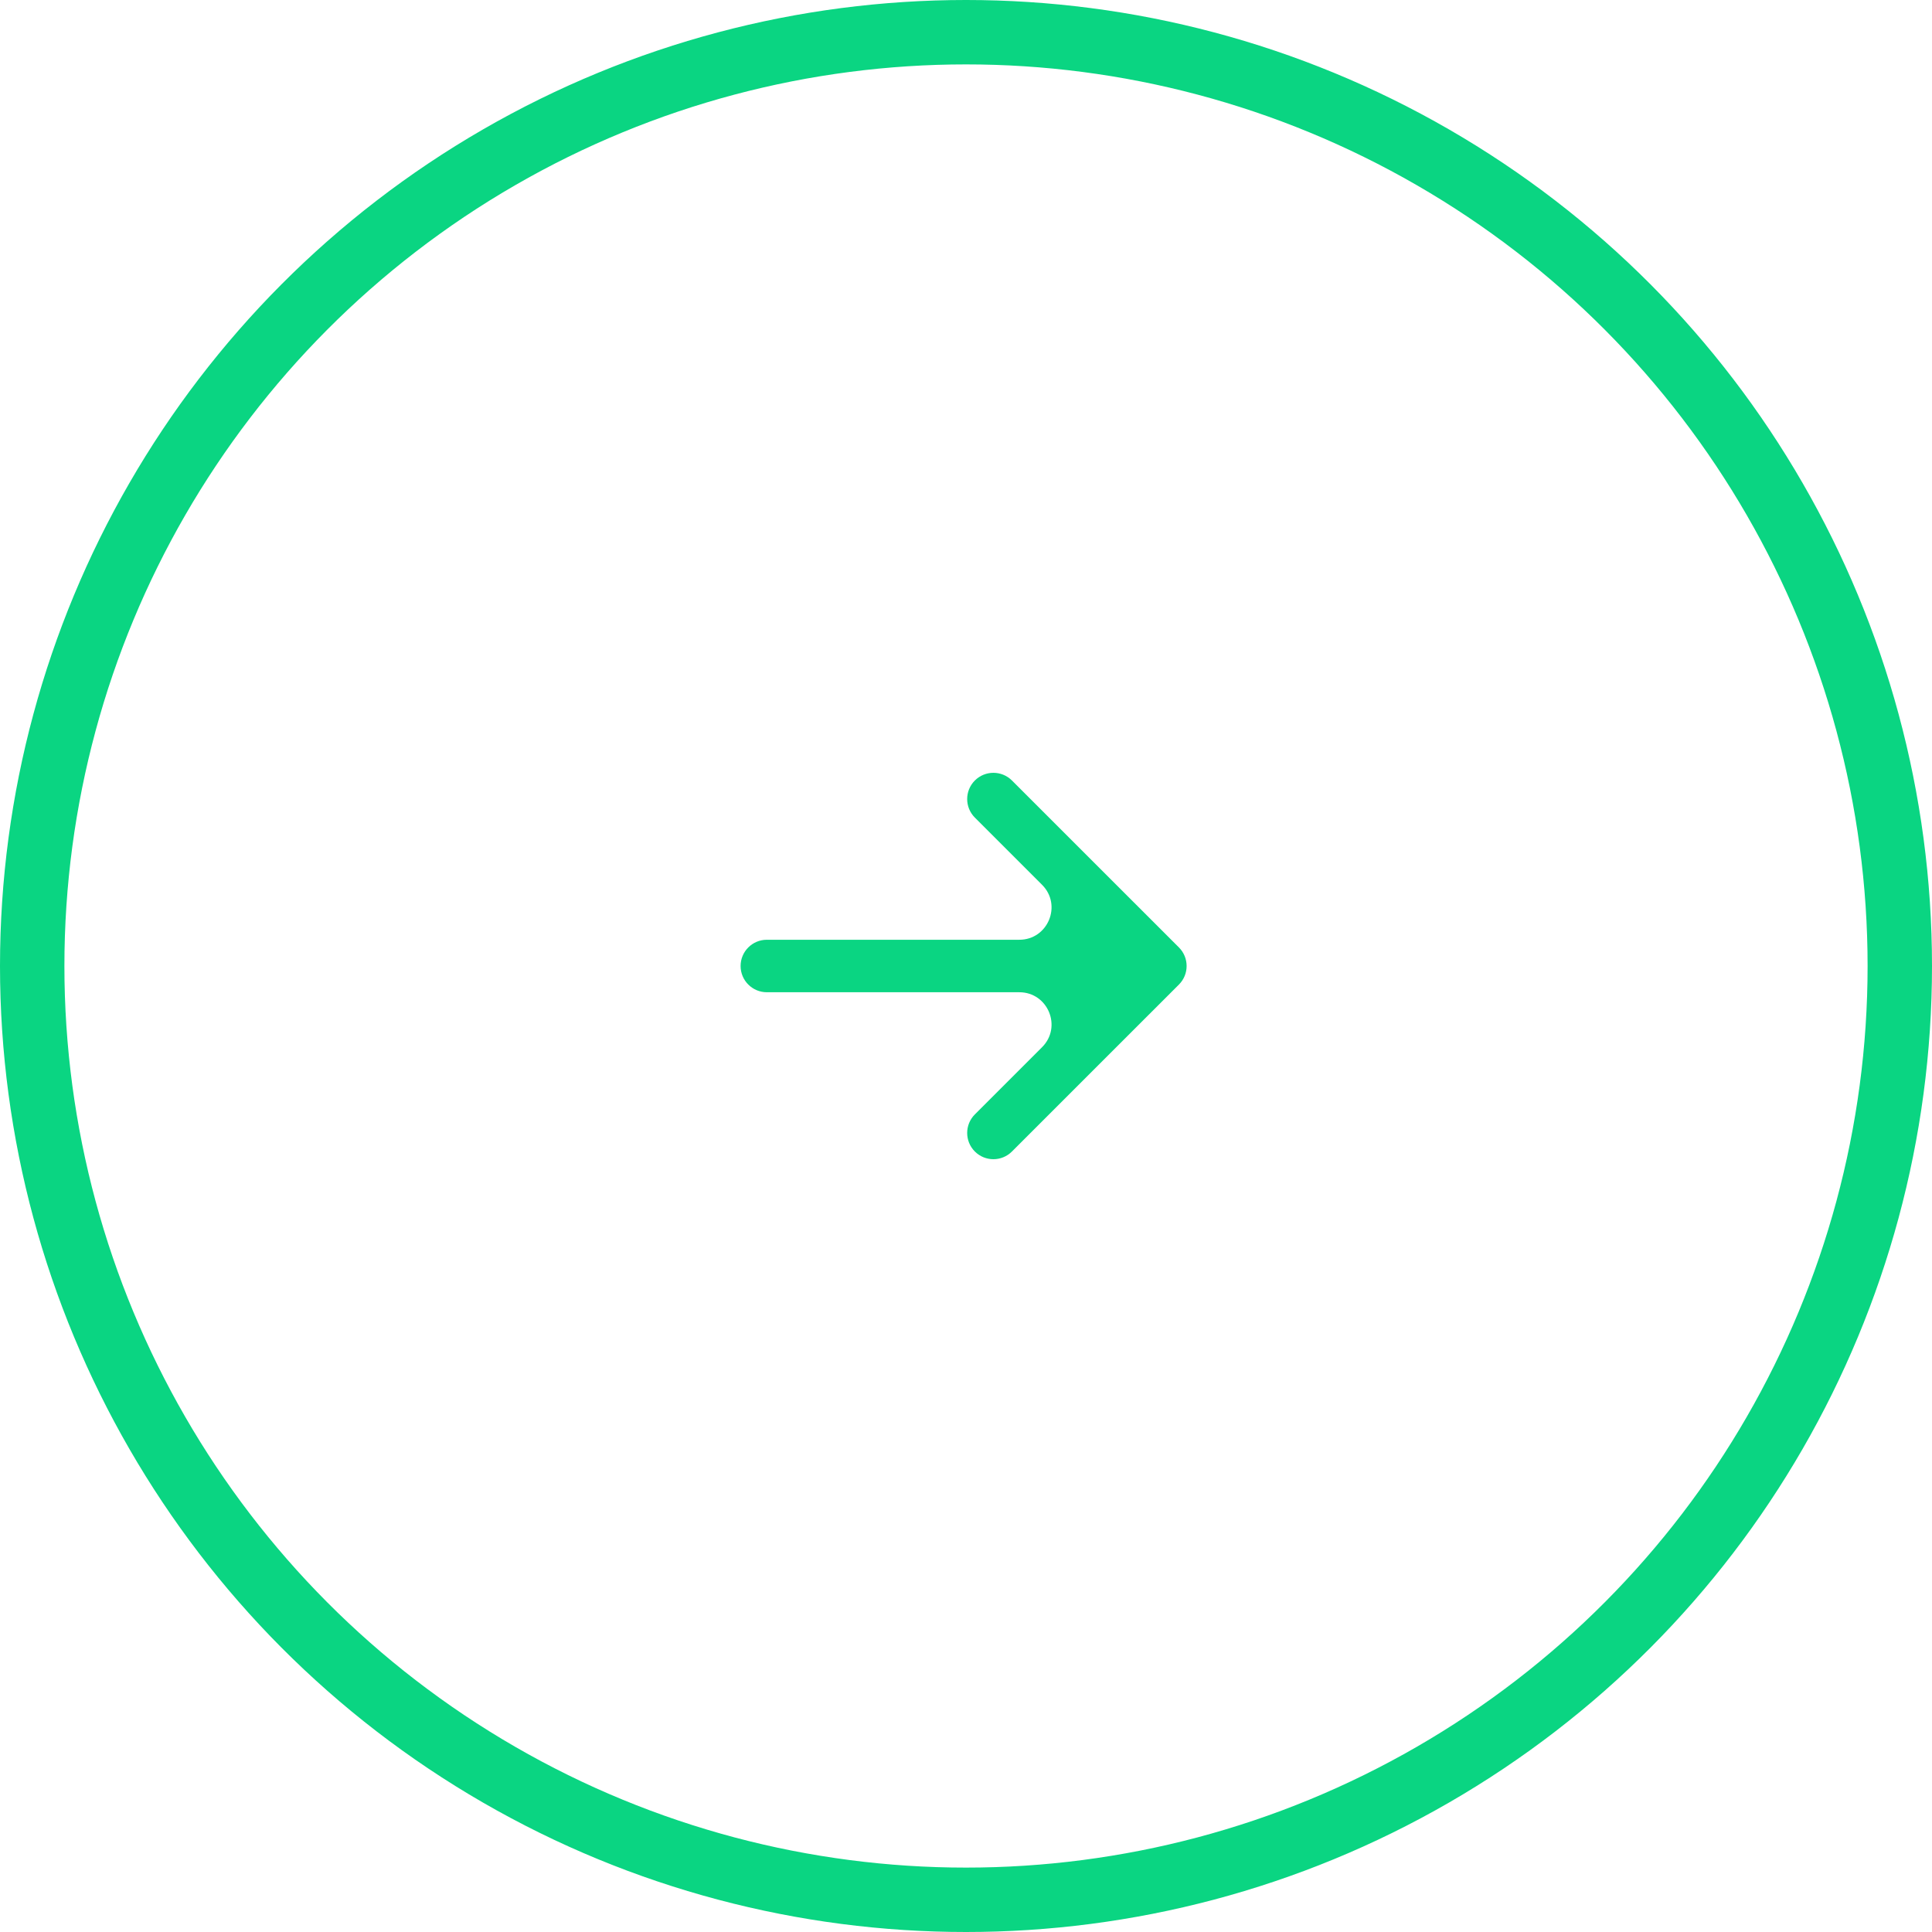 <svg xmlns="http://www.w3.org/2000/svg" width="60" height="60" viewBox="0 0 60 60" fill="none">
    <circle cx="30" cy="30" r="29" stroke="#0AD582" stroke-width="2"/>
    <path fill-rule="evenodd" clip-rule="evenodd" d="M31.427 24.239L36.613 29.424C36.931 29.742 36.931 30.258 36.613 30.576L31.427 35.761C31.109 36.08 30.593 36.08 30.275 35.761C29.957 35.443 29.957 34.927 30.275 34.609L32.362 32.522C32.992 31.892 32.546 30.815 31.655 30.815H23.815C23.365 30.815 23 30.45 23 30C23 29.55 23.365 29.185 23.815 29.185H31.655C32.546 29.185 32.992 28.108 32.362 27.478L30.275 25.391C29.957 25.073 29.957 24.557 30.275 24.239C30.593 23.921 31.109 23.921 31.427 24.239Z" fill="#0AD582"/>
</svg>